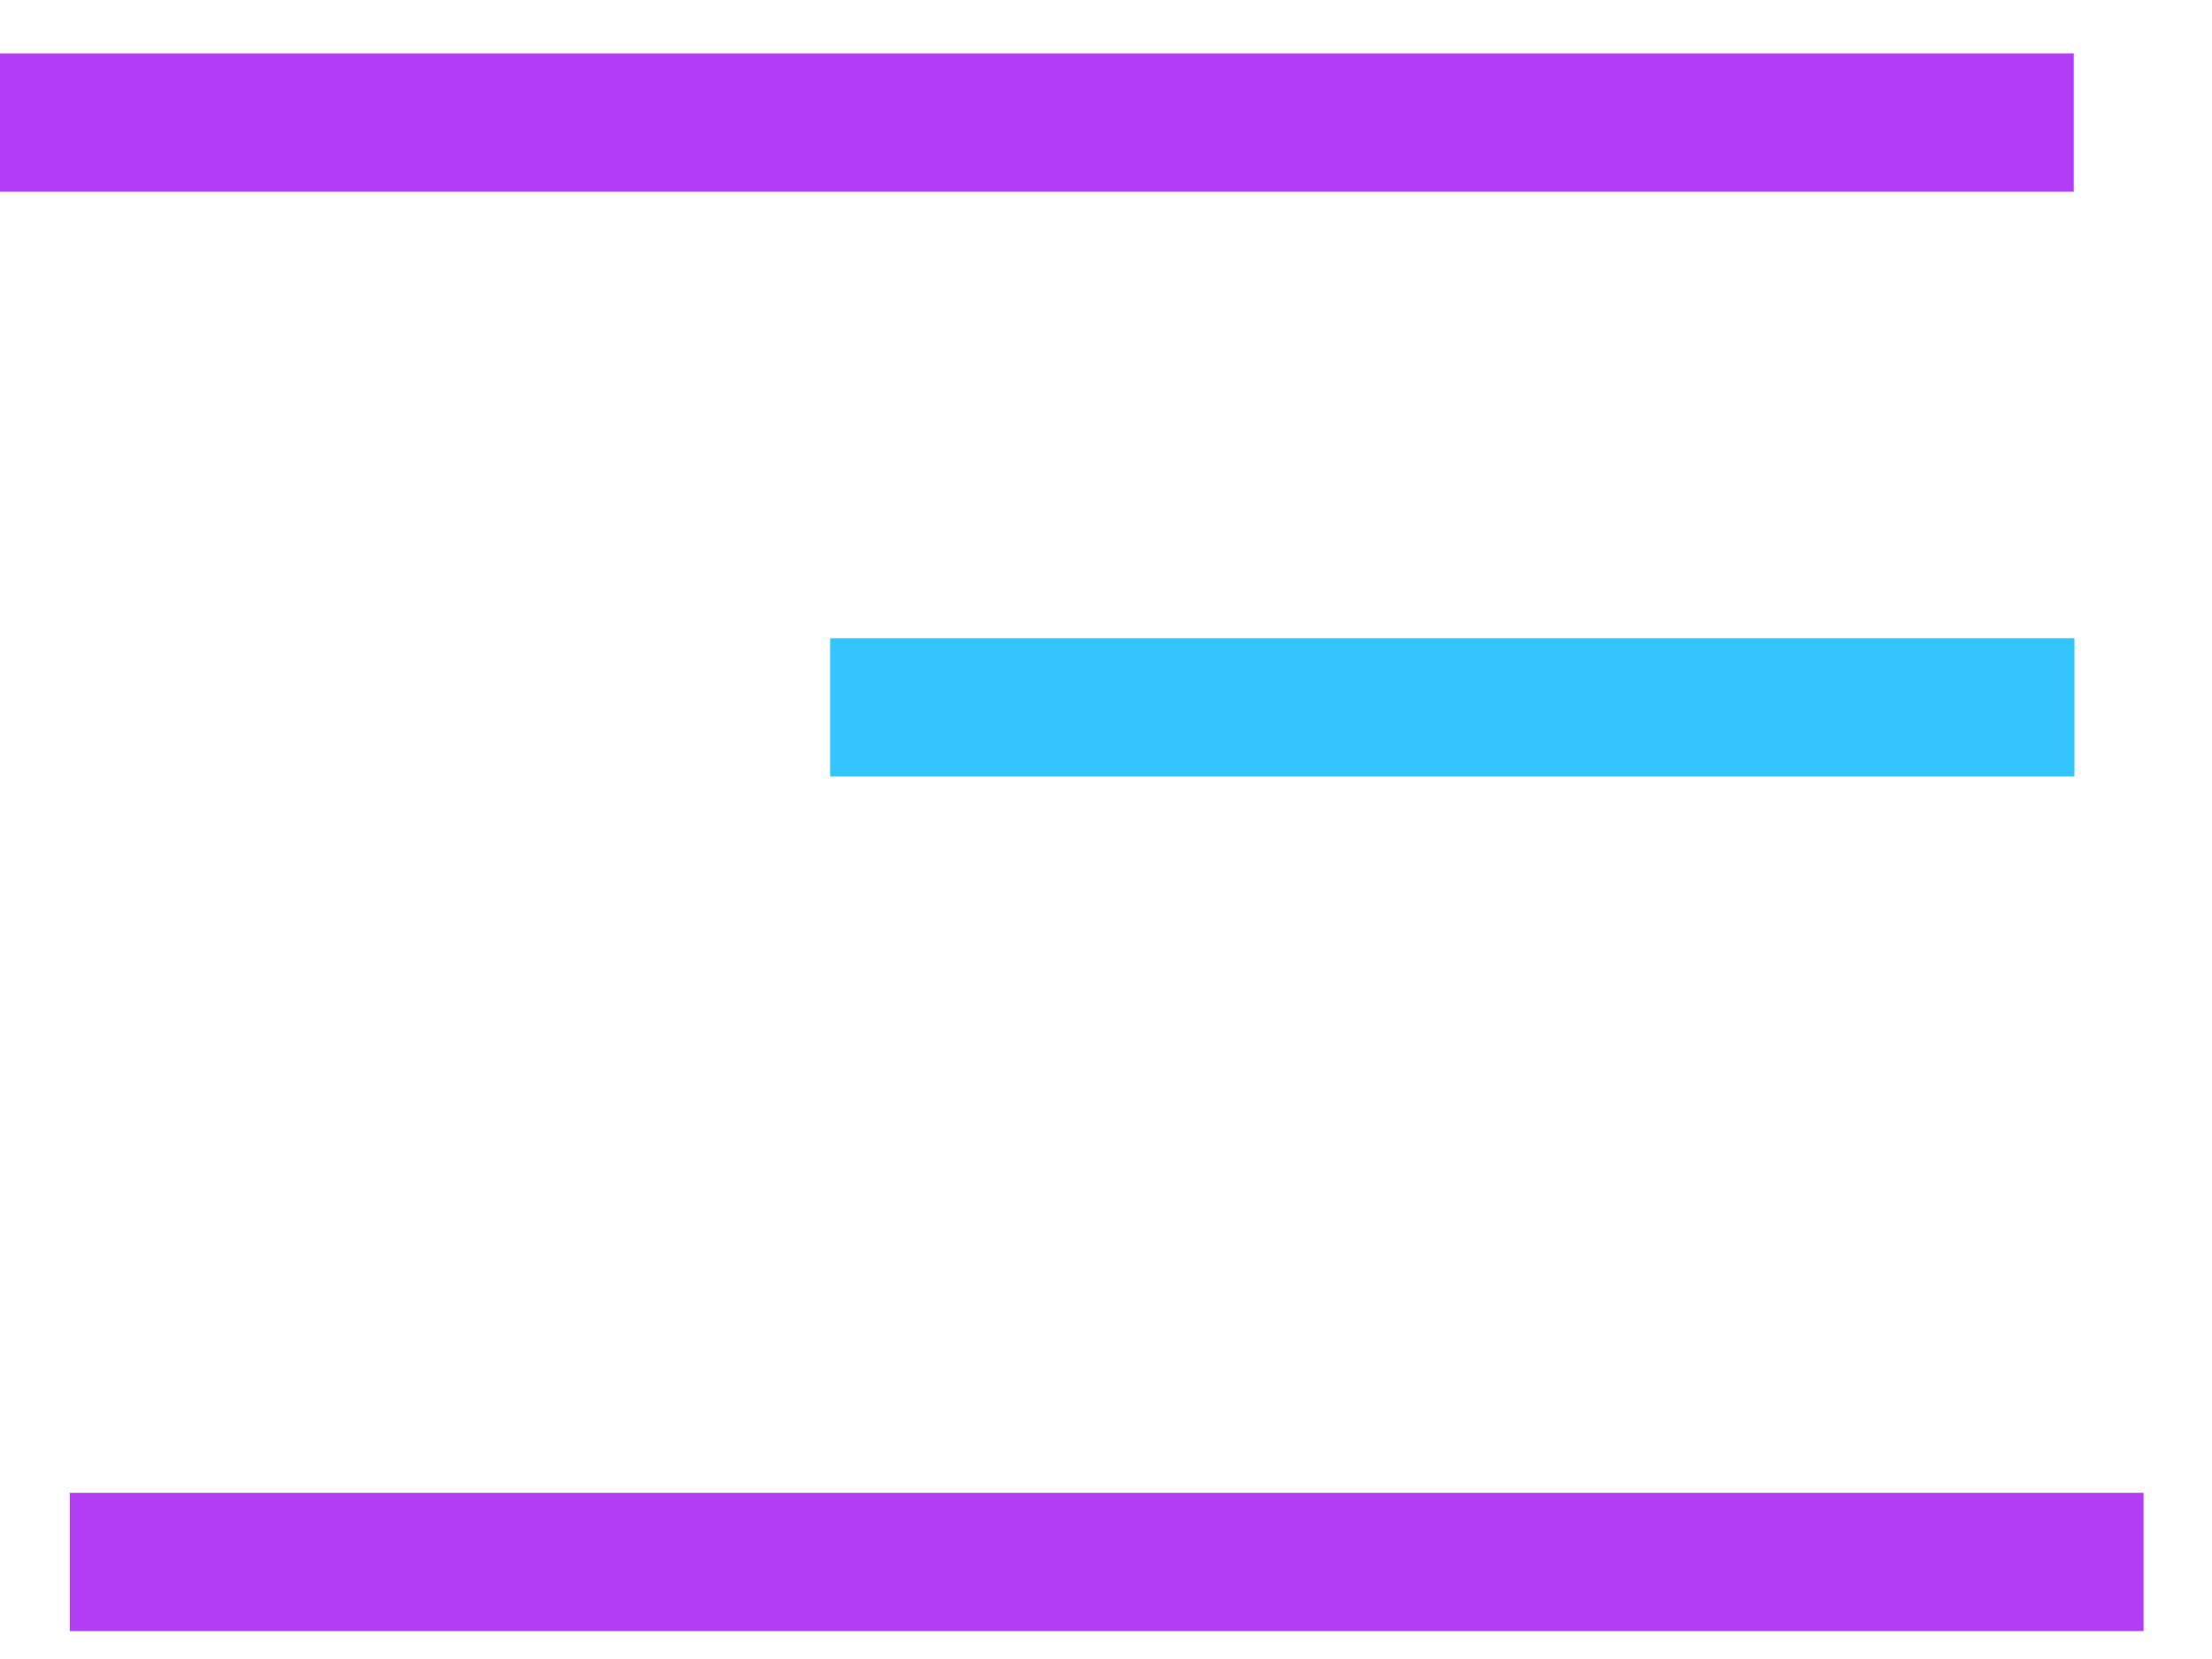 <svg width="32" height="24" viewBox="0 0 32 24" fill="none" xmlns="http://www.w3.org/2000/svg">
<line y1="1.773" x2="30" y2="1.773" stroke="#B33CF7" stroke-width="2"/>
<path d="M1.01 22.596H31.01" stroke="#B23DF5" stroke-width="2"/>
<line x1="12.01" y1="10.233" x2="30.01" y2="10.233" stroke="#34C5FE" stroke-width="2"/>
</svg>
